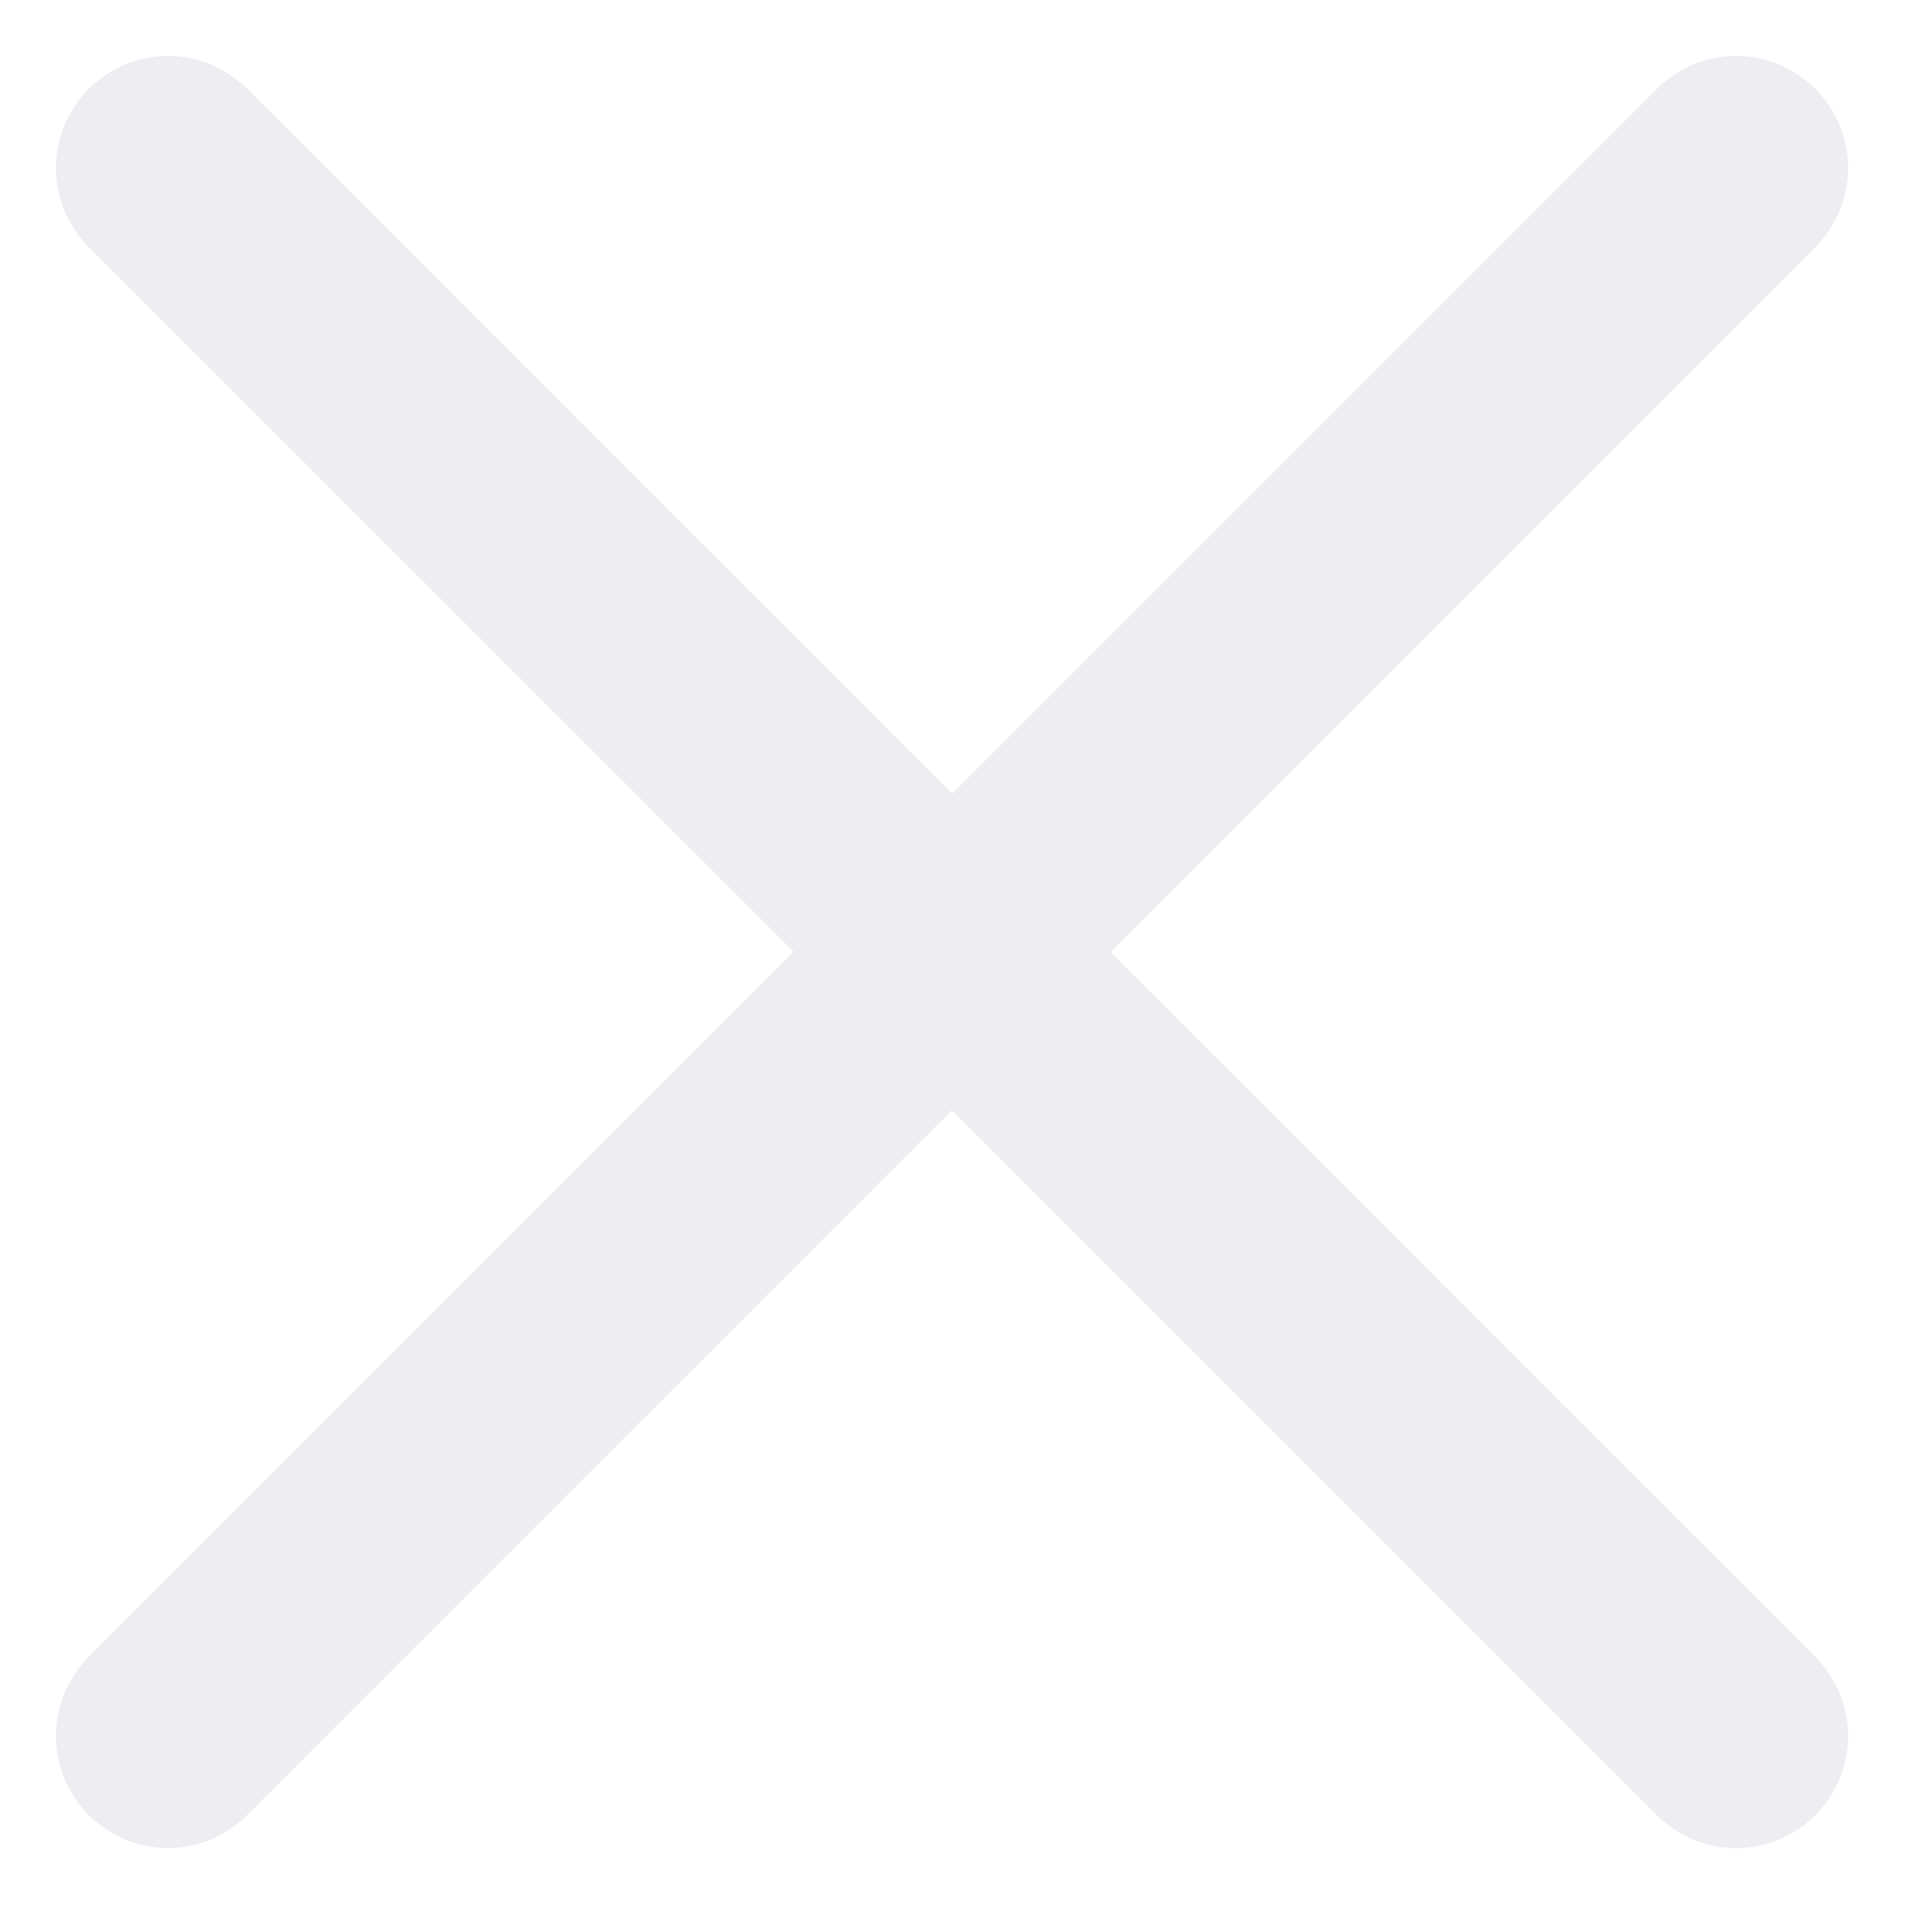<svg xmlns="http://www.w3.org/2000/svg" xmlns:xlink="http://www.w3.org/1999/xlink" width="23" height="23" viewBox="0 0 23 23">
  <defs>
    <clipPath id="clip-path">
      <rect id="Rectángulo_15" data-name="Rectángulo 15" width="23" height="23" transform="translate(0 -22)" fill="none"/>
    </clipPath>
    <clipPath id="clip-path-2">
      <path id="Trazado_297" data-name="Trazado 297" d="M1.057-19.057a1.333,1.333,0,0,1,0-1.886,1.333,1.333,0,0,1,1.886,0l8.391,8.391,8.391-8.391a1.333,1.333,0,0,1,1.886,0,1.333,1.333,0,0,1,0,1.886l-8.391,8.391,8.391,8.391a1.333,1.333,0,0,1,0,1.886,1.333,1.333,0,0,1-1.886,0L11.333-8.781,2.943-.391a1.333,1.333,0,0,1-1.886,0,1.333,1.333,0,0,1,0-1.886l8.391-8.391Z" fill="none"/>
    </clipPath>
    <clipPath id="clip-path-3">
      <path id="Trazado_296" data-name="Trazado 296" d="M0,0H22V-22H0Z" fill="none"/>
    </clipPath>
  </defs>
  <g id="Grupo_292" data-name="Grupo 292" transform="translate(0 22)" style="isolation: isolate">
    <g id="Grupo_291" data-name="Grupo 291" clip-path="url(#clip-path)">
      <g id="Grupo_290" data-name="Grupo 290" clip-path="url(#clip-path-2)">
        <g id="Grupo_289" data-name="Grupo 289" clip-path="url(#clip-path-3)">
          <path id="Trazado_295" data-name="Trazado 295" d="M-4.333-26.333H27V5H-4.333Z" fill="rgba(226, 225, 232, 0.6)"/>
        </g>
      </g>
    </g>
  </g>
</svg>
